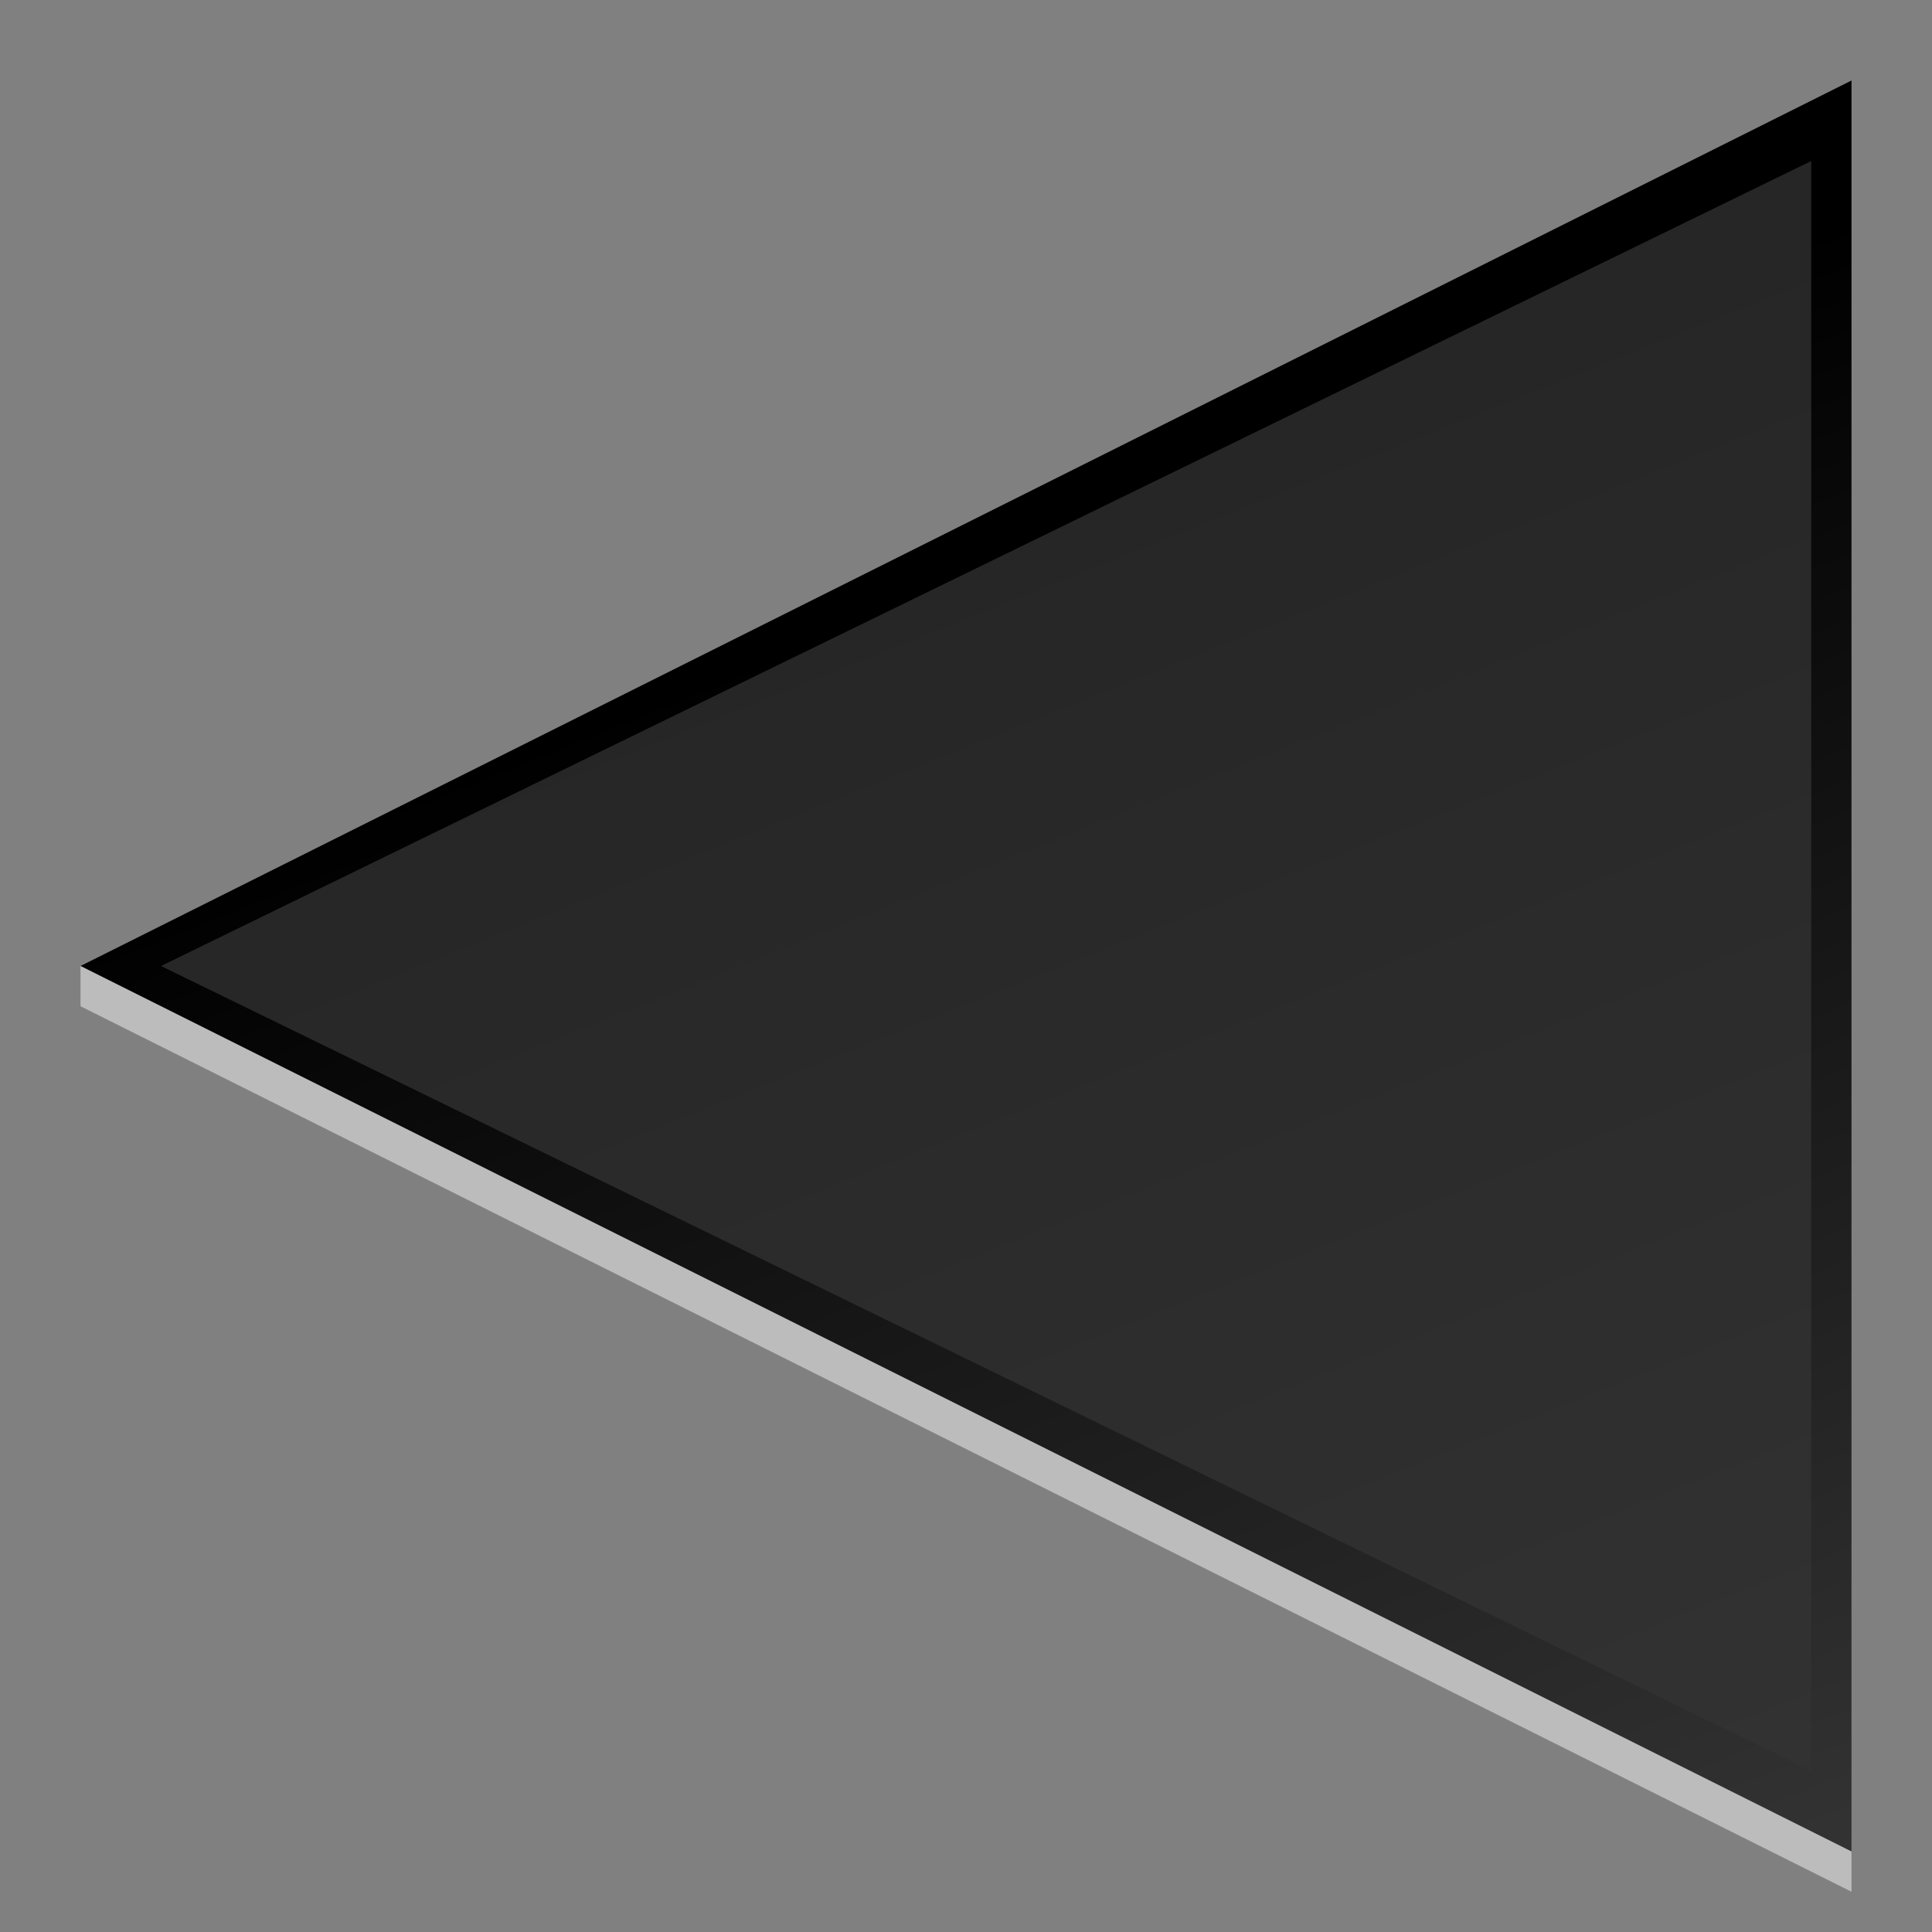 <?xml version="1.0" encoding="UTF-8" standalone="no"?>
<!-- Created with Inkscape (http://www.inkscape.org/) -->

<svg
   xmlns:dc="http://purl.org/dc/elements/1.1/"
   xmlns:cc="http://creativecommons.org/ns#"
   xmlns:rdf="http://www.w3.org/1999/02/22-rdf-syntax-ns#"
   xmlns:svg="http://www.w3.org/2000/svg"
   xmlns="http://www.w3.org/2000/svg"
   xmlns:xlink="http://www.w3.org/1999/xlink"
   xmlns:sodipodi="http://sodipodi.sourceforge.net/DTD/sodipodi-0.dtd"
   xmlns:inkscape="http://www.inkscape.org/namespaces/inkscape"
   width="48px"
   height="48px"
   id="svg2985"
   version="1.1"
   inkscape:version="0.48.0 r9654"
   sodipodi:docname="go-next.svg">
  <rect width="100%" height="100%" fill="#808080" stroke="none"/>
  <defs
     id="defs2987">
    <linearGradient
       inkscape:collect="always"
       id="linearGradient3001">
      <stop
         style="stop-color:#000000;stop-opacity:1"
         offset="0"
         id="stop3003" />
      <stop
         style="stop-color:#333333;stop-opacity:1"
         offset="1"
         id="stop3005" />
    </linearGradient>
    <linearGradient
       inkscape:collect="always"
       xlink:href="#linearGradient3001"
       id="linearGradient3009"
       x1="16"
       y1="11"
       x2="2"
       y2="46"
       gradientUnits="userSpaceOnUse"
       gradientTransform="matrix(-1,0,0,1,48,0)" />
  </defs>
  <sodipodi:namedview
     id="base"
     pagecolor="#616161"
     bordercolor="#666666"
     borderopacity="1.0"
     inkscape:pageopacity="0"
     inkscape:pageshadow="2"
     inkscape:zoom="8"
     inkscape:cx="30.627016"
     inkscape:cy="28.984435"
     inkscape:current-layer="layer1"
     showgrid="true"
     inkscape:grid-bbox="true"
     inkscape:document-units="px"
     showguides="true"
     inkscape:guide-bbox="true"
     inkscape:window-width="1280"
     inkscape:window-height="985"
     inkscape:window-x="-3"
     inkscape:window-y="18"
     inkscape:window-maximized="1">
    <inkscape:grid
       type="xygrid"
       id="grid2993"
       empspacing="2"
       visible="true"
       enabled="true"
       snapvisiblegridlinesonly="true" />
  </sodipodi:namedview>
  <g
     id="layer1"
     inkscape:label="Layer 1"
     inkscape:groupmode="layer">
    <path
       sodipodi:nodetypes="cccc"
       inkscape:connector-curvature="0"
       id="path3011"
       d="M 46,2 46,46 2,24 z"
       style="fill:url(#linearGradient3009);fill-opacity:1;stroke:none" />
    <path
       style="opacity:0.75;fill:#333333;fill-opacity:1;stroke:none"
       d="M 45,4 45,44 4,24 z"
       id="path2995"
       inkscape:connector-curvature="0"
       sodipodi:nodetypes="cccc" />
    <path
       style="opacity:0.5;fill:#f9f9f9;fill-opacity:1;stroke:none"
       d="m 2,24 0,1 44,22 0,-1 z"
       id="path3013"
       inkscape:connector-curvature="0"
       sodipodi:nodetypes="ccccc" />
  </g>
</svg>
